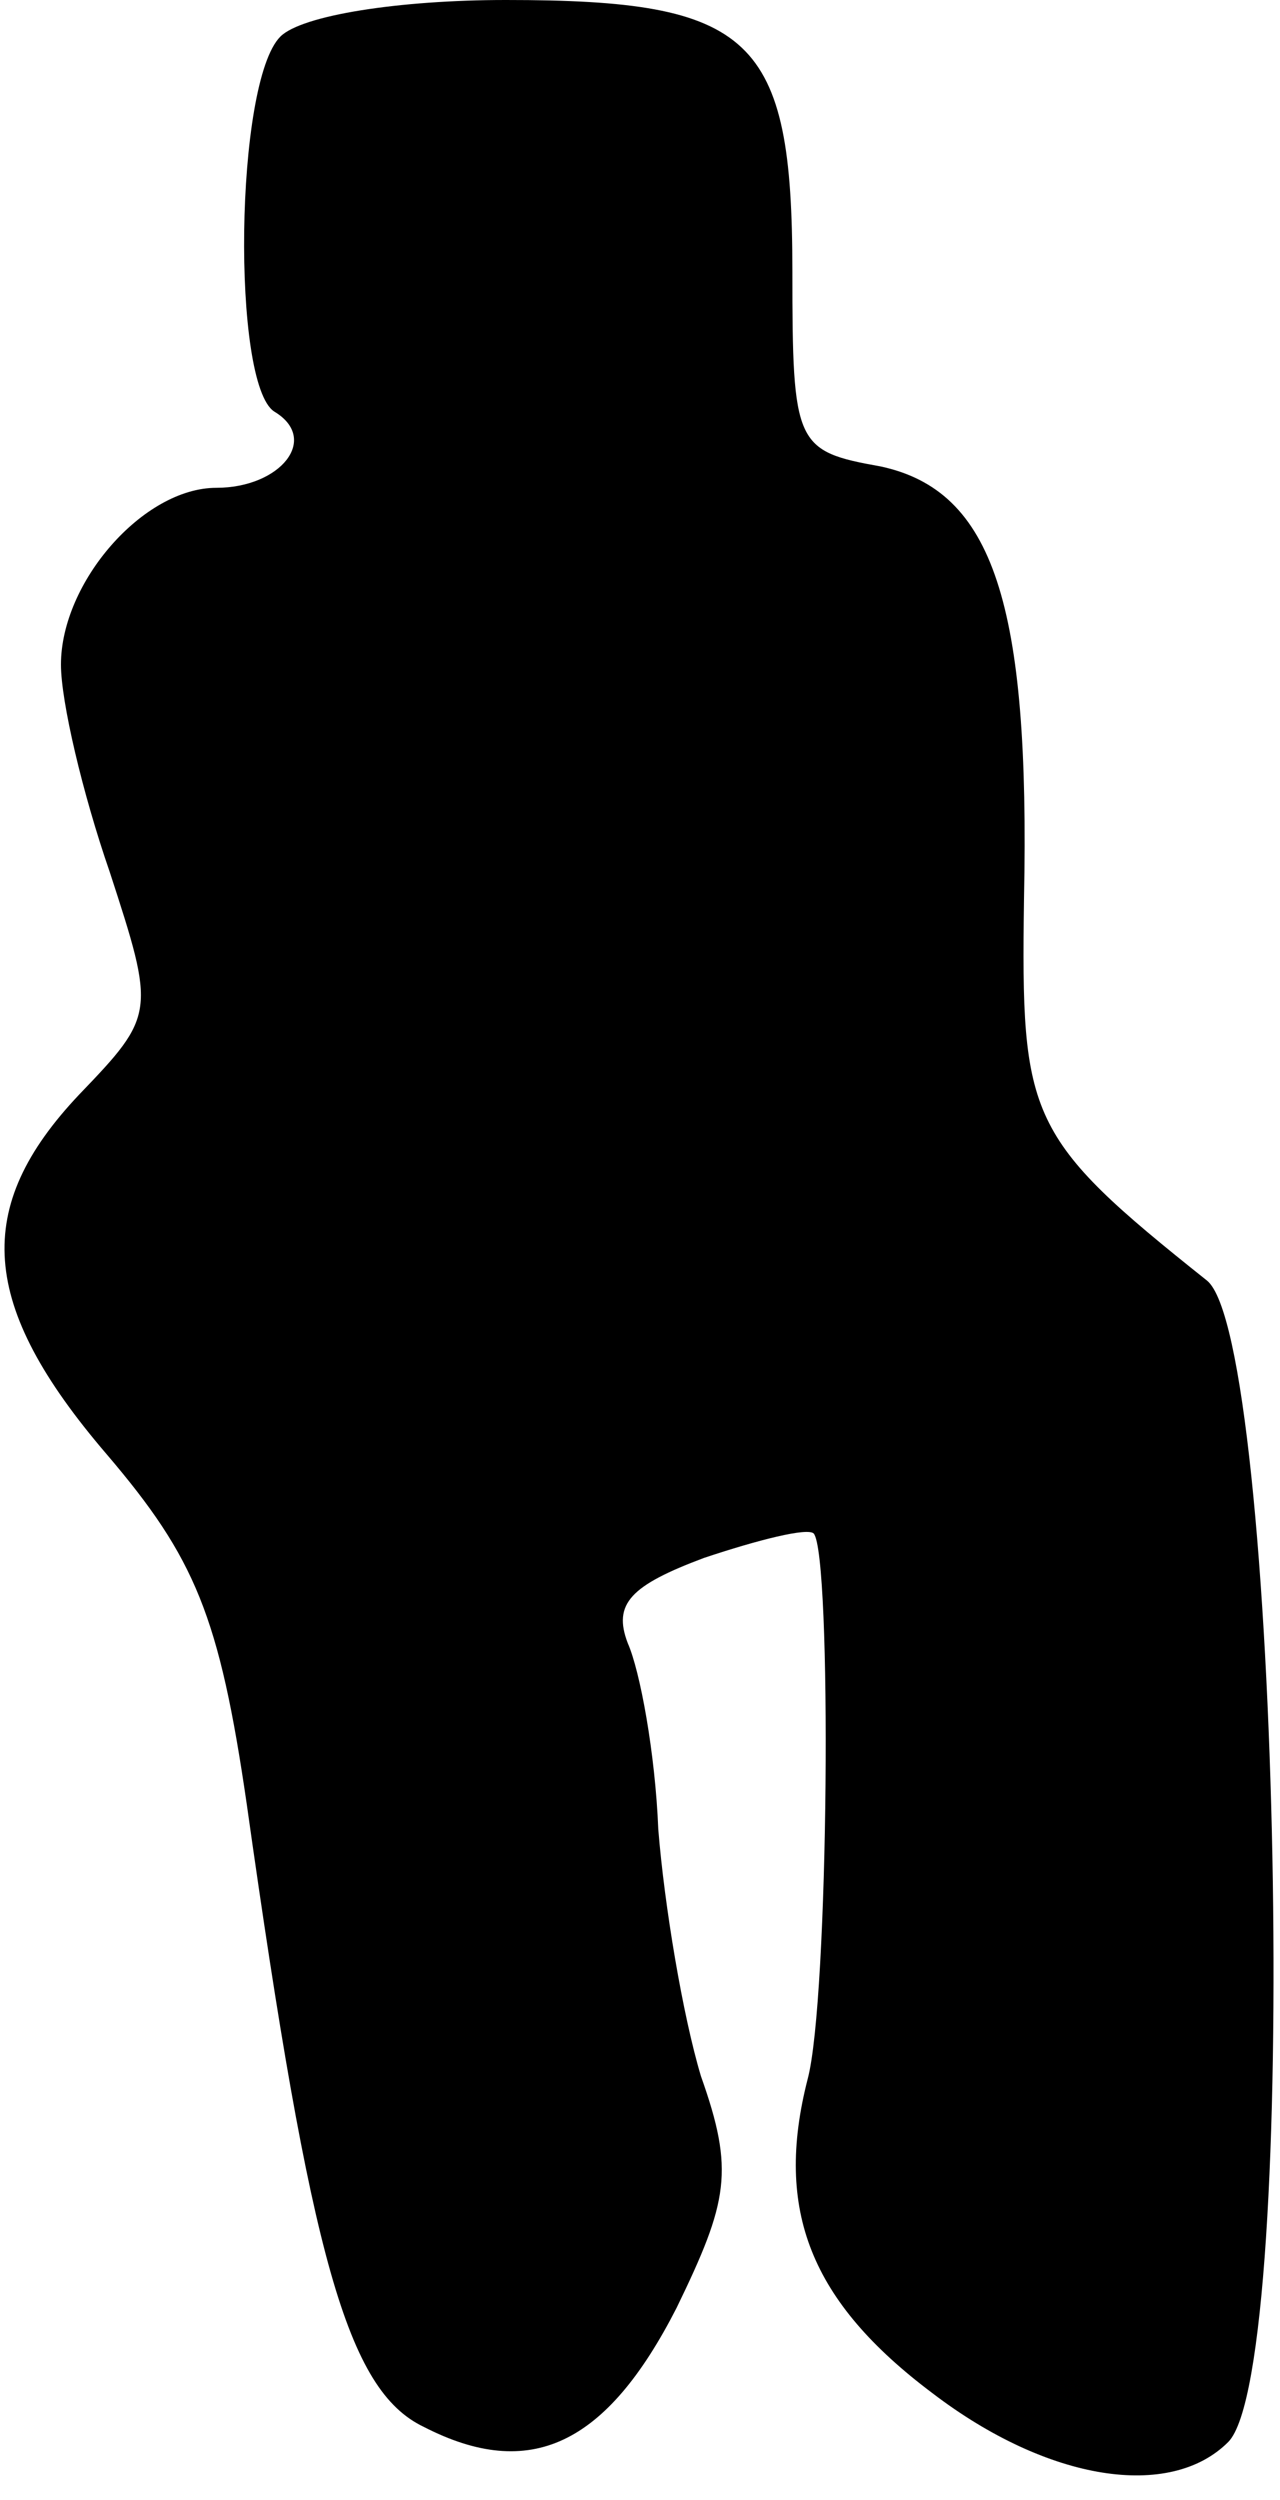 <?xml version="1.0" standalone="no"?>
<!DOCTYPE svg PUBLIC "-//W3C//DTD SVG 20010904//EN"
 "http://www.w3.org/TR/2001/REC-SVG-20010904/DTD/svg10.dtd">
<svg version="1.0" xmlns="http://www.w3.org/2000/svg"
 width="42pt" height="82pt" viewBox="0 0 42 82"
 preserveAspectRatio="xMidYMid meet">
<g transform="translate(0,82) scale(0.1,-0.1)"
fill="#000000" stroke="none">
<path fill="#000000" stroke="none" d="M92 808 c-15 -15 -16 -114 -2 -123 15
-9 2 -25 -19 -25 -24 0 -51 -31 -51 -58 0 -12 7 -42 16 -68 15 -46 15 -47 -10
-73 -35 -37 -33 -69 9 -118 29 -34 37 -53 46 -115 21 -149 33 -192 58 -204 35
-18 60 -6 83 39 17 35 19 45 8 76 -6 20 -12 56 -14 81 -1 25 -6 52 -10 61 -5
13 1 19 25 28 18 6 34 10 36 8 6 -7 5 -153 -2 -179 -11 -43 1 -73 41 -103 38
-29 78 -35 97 -16 24 24 17 362 -7 381 -59 47 -61 53 -60 125 2 97 -10 134
-47 142 -28 5 -29 7 -29 64 0 77 -13 89 -94 89 -35 0 -67 -5 -74 -12z"/>
</g>
</svg>
